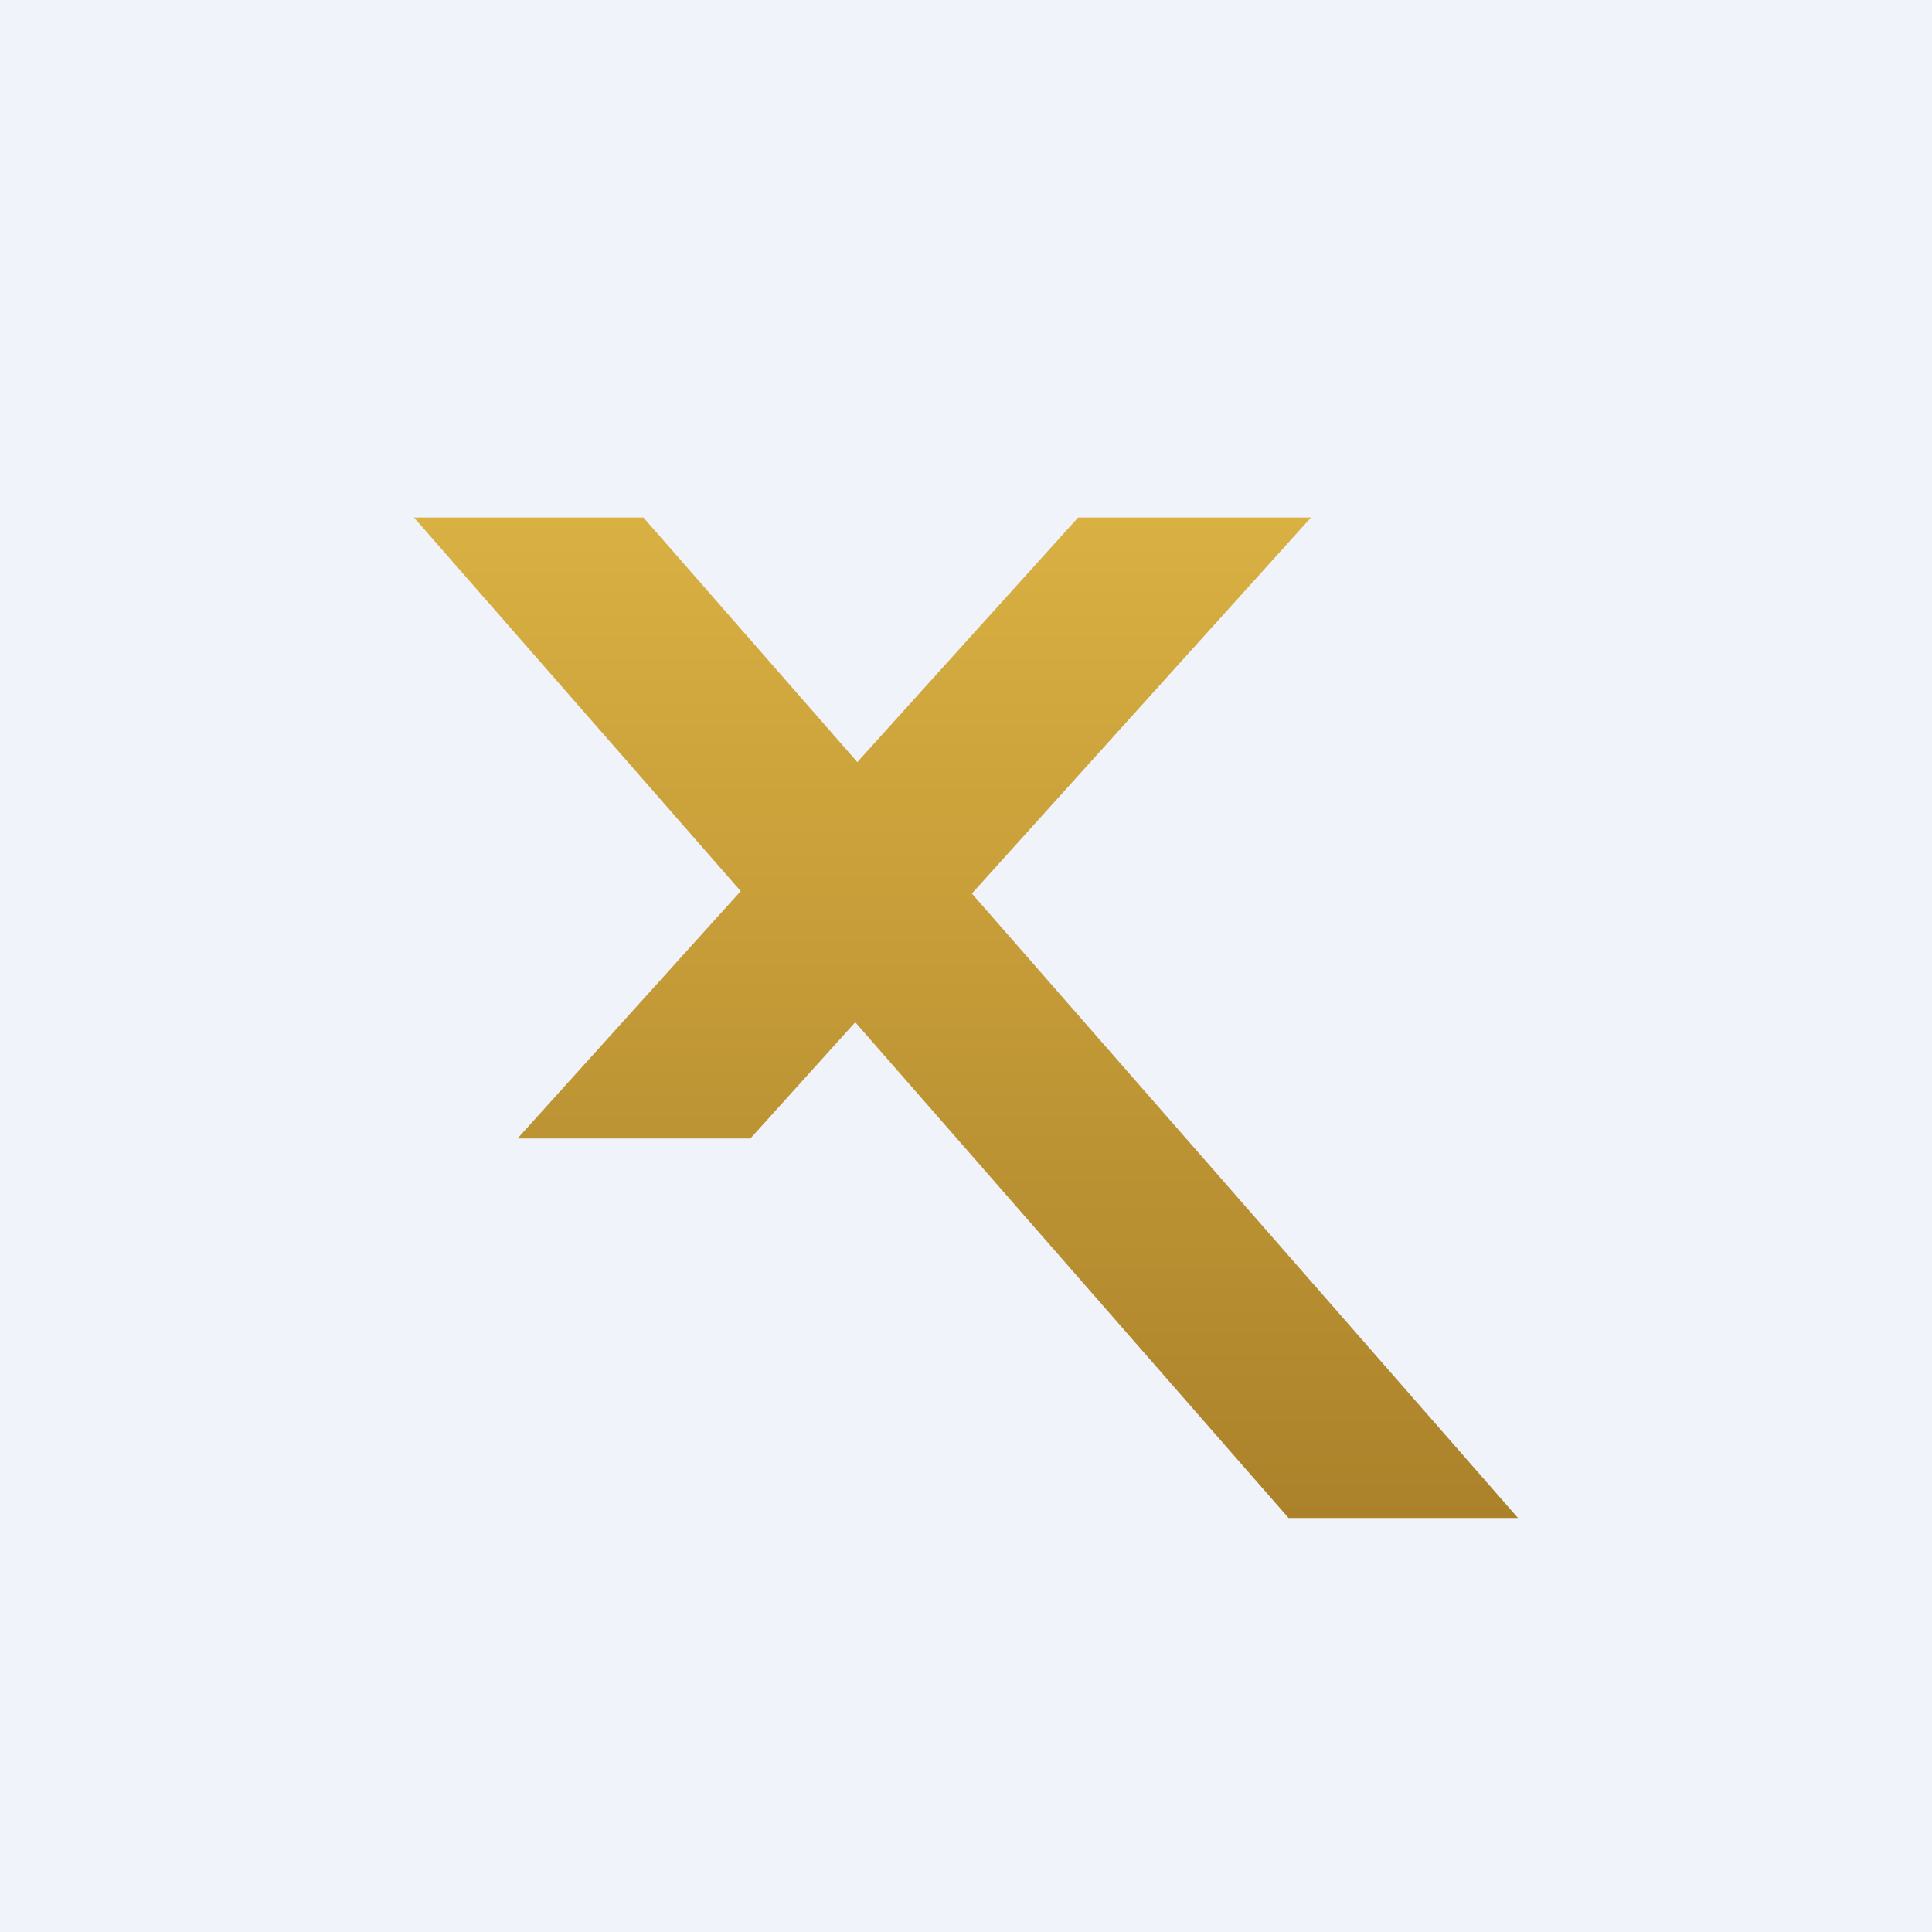 <?xml version='1.0' encoding='utf-8'?>
<!-- by TradeStack -->
<svg width="56" height="56" viewBox="0 0 56 56" xmlns="http://www.w3.org/2000/svg"><path fill="#F0F3FA" d="M0 0h56v56H0z" /><path d="M18.65 15H12l9.47 10.83L15 33h6.75l3.04-3.37L37.35 44H44L28.17 25.9 38 15h-6.75l-6.4 7.09-6.2-7.09Z" fill="url(#a)" /><defs><linearGradient id="a" x1="28" y1="15" x2="28" y2="44" gradientUnits="userSpaceOnUse"><stop stop-color="#D9B042" /><stop offset="1" stop-color="#AB822A" /></linearGradient></defs></svg>